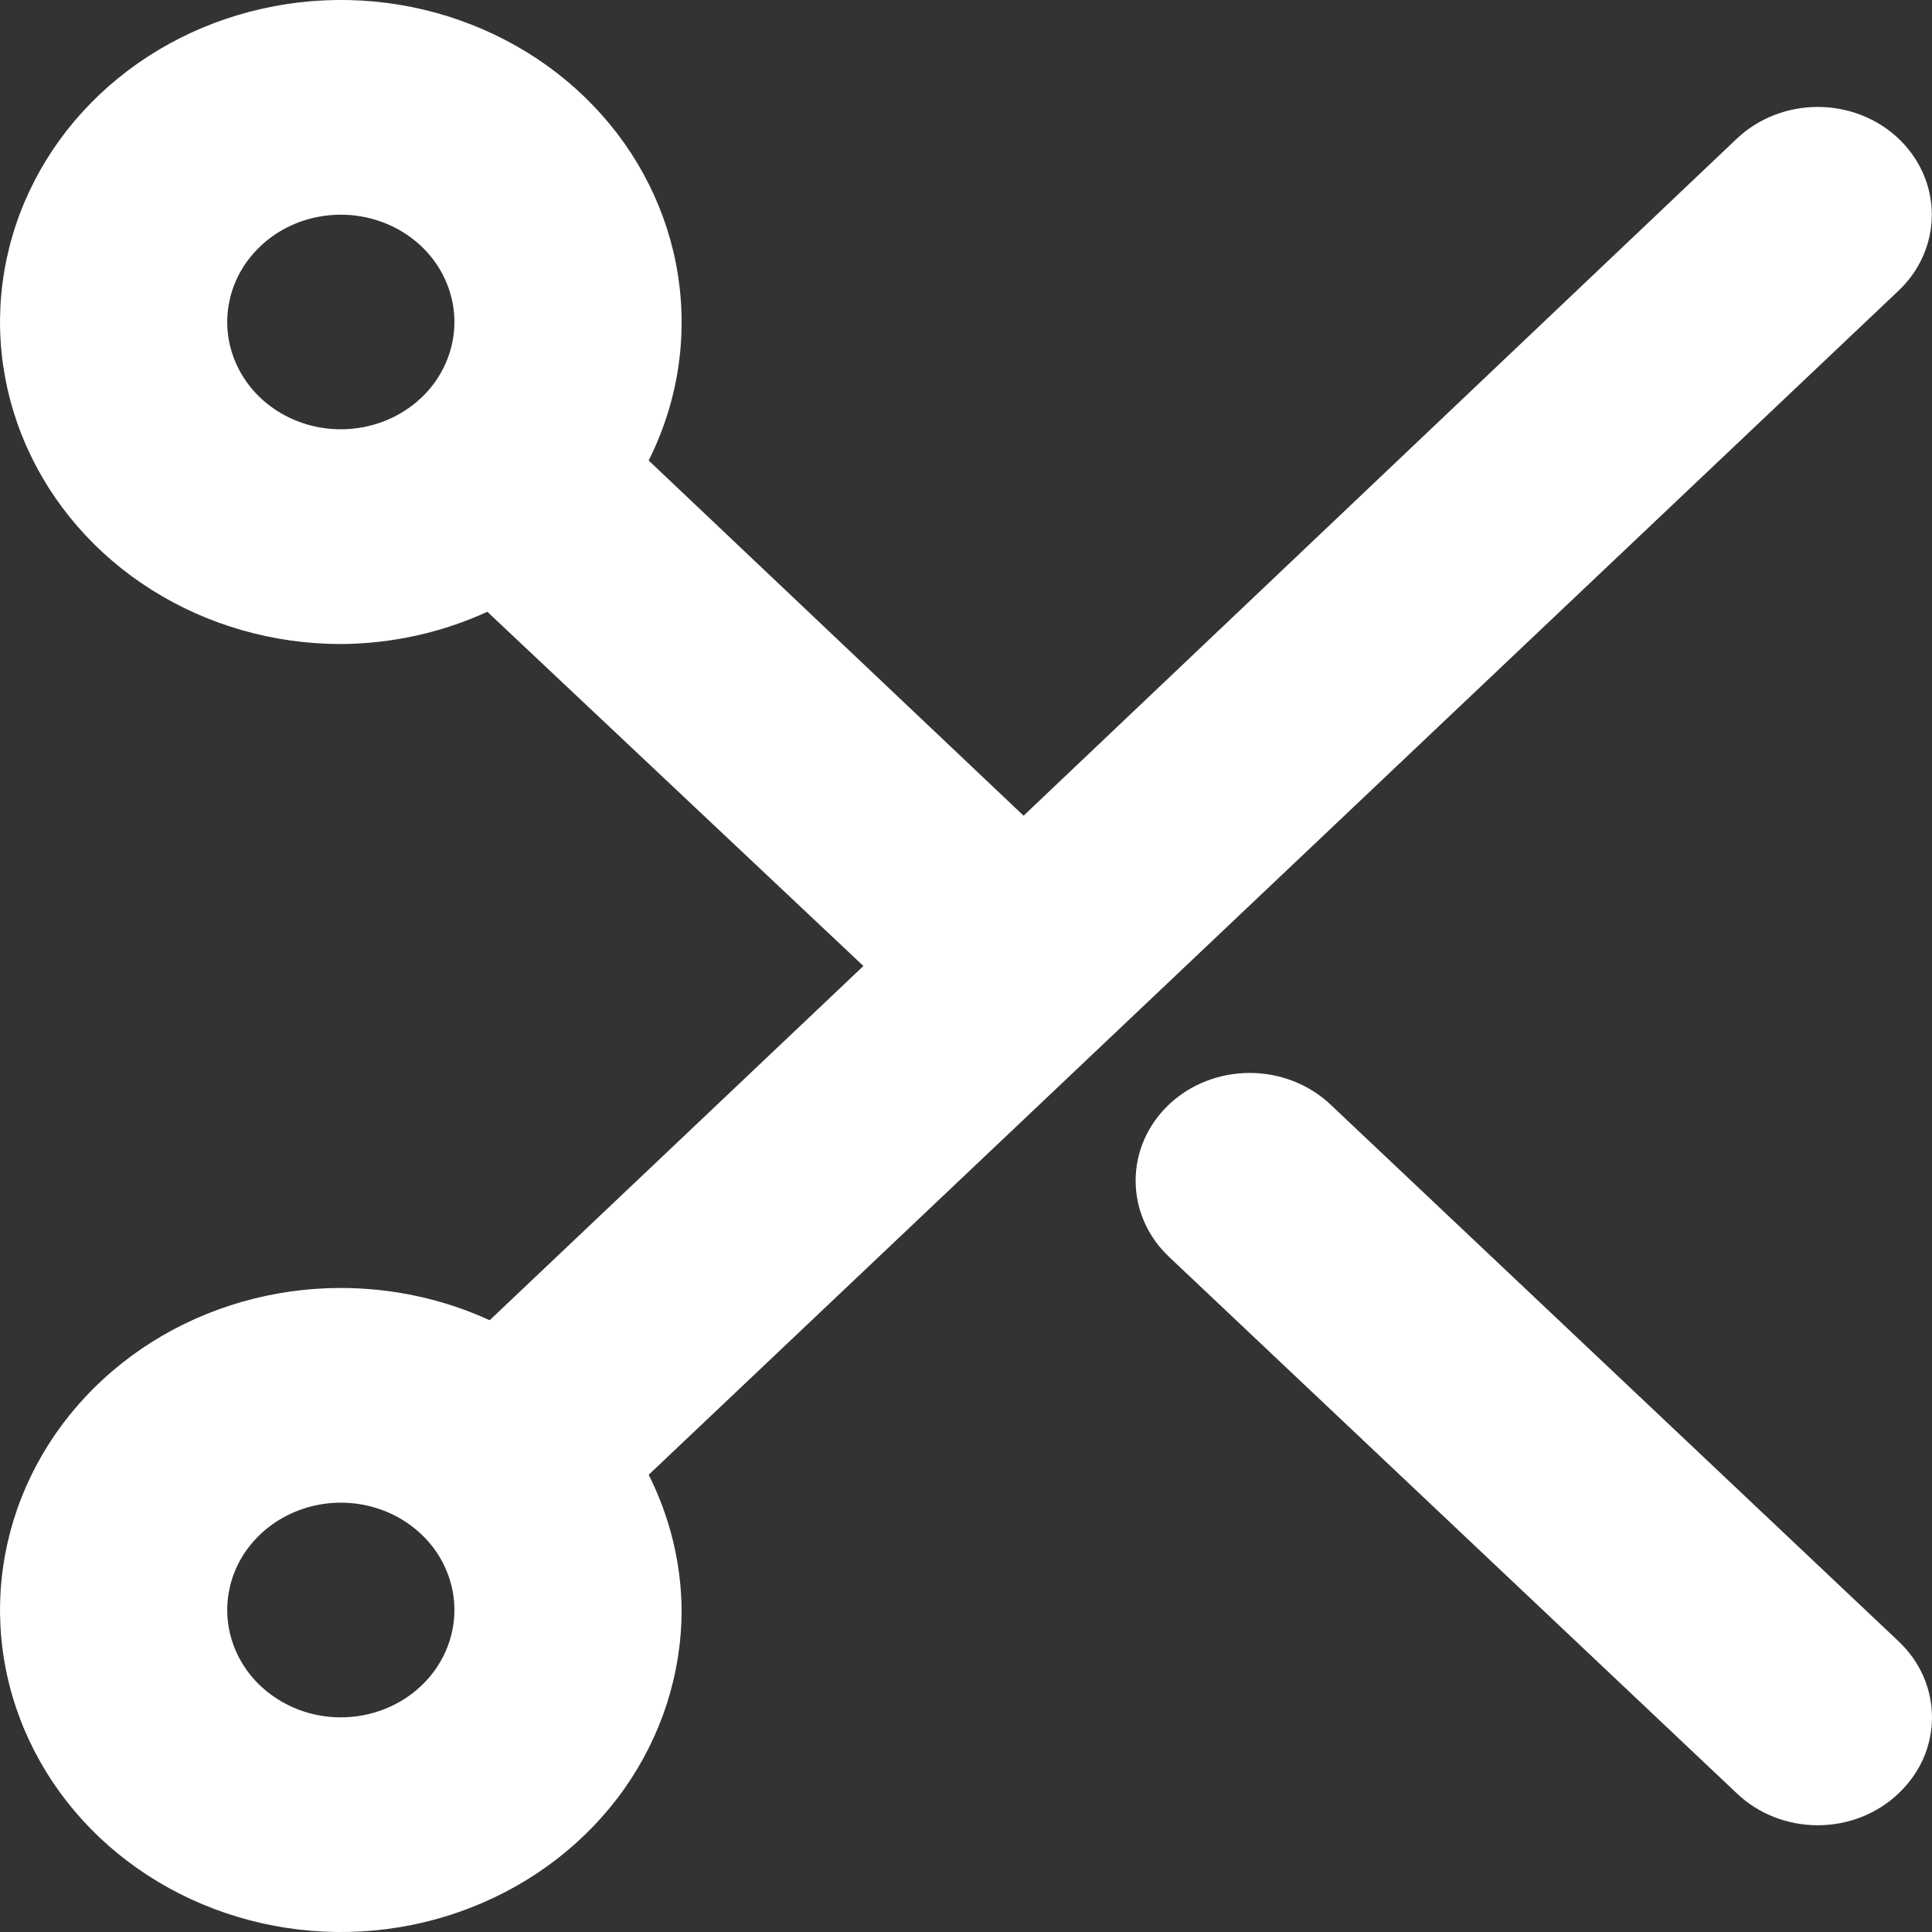 <svg width="20" height="20" viewBox="0 0 20 20" fill="none" xmlns="http://www.w3.org/2000/svg">
<rect x="0" y="0" width="20" height="20" fill="#333333" stroke="none"/>
<path d="M19.652 3.011C19.874 2.802 19.998 2.518 19.998 2.222C19.998 1.926 19.874 1.643 19.652 1.433C19.431 1.224 19.13 1.107 18.817 1.107C18.504 1.107 18.204 1.224 17.982 1.433L10.596 8.444L6.715 4.767C6.94 4.319 7.057 3.829 7.056 3.333C7.056 2.674 6.849 2.03 6.462 1.481C6.074 0.933 5.523 0.506 4.878 0.254C4.234 0.001 3.524 -0.065 2.84 0.064C2.155 0.193 1.527 0.51 1.033 0.976C0.54 1.442 0.204 2.036 0.068 2.683C-0.068 3.33 0.002 4 0.269 4.609C0.536 5.218 0.988 5.739 1.568 6.105C2.148 6.471 2.83 6.667 3.528 6.667C4.054 6.664 4.572 6.55 5.045 6.333L8.938 10L5.069 13.667C4.589 13.447 4.062 13.333 3.528 13.333C2.83 13.333 2.148 13.529 1.568 13.895C0.988 14.261 0.536 14.782 0.269 15.391C0.002 16 -0.068 16.67 0.068 17.317C0.204 17.964 0.54 18.558 1.033 19.024C1.527 19.49 2.155 19.807 2.84 19.936C3.524 20.065 4.234 19.999 4.878 19.746C5.523 19.494 6.074 19.067 6.462 18.519C6.849 17.97 7.056 17.326 7.056 16.667C7.052 16.182 6.935 15.704 6.715 15.267L19.652 3.011ZM3.528 4.444C3.296 4.444 3.068 4.379 2.875 4.257C2.681 4.135 2.531 3.962 2.442 3.759C2.353 3.556 2.329 3.332 2.375 3.117C2.42 2.901 2.532 2.703 2.697 2.548C2.861 2.392 3.071 2.286 3.299 2.244C3.527 2.201 3.763 2.223 3.978 2.307C4.193 2.391 4.377 2.533 4.506 2.716C4.635 2.899 4.704 3.114 4.704 3.333C4.704 3.628 4.58 3.911 4.36 4.119C4.139 4.327 3.84 4.444 3.528 4.444ZM3.528 17.778C3.296 17.778 3.068 17.713 2.875 17.59C2.681 17.468 2.531 17.295 2.442 17.092C2.353 16.889 2.329 16.665 2.375 16.45C2.42 16.234 2.532 16.036 2.697 15.881C2.861 15.726 3.071 15.62 3.299 15.577C3.527 15.534 3.763 15.556 3.978 15.64C4.193 15.724 4.377 15.867 4.506 16.049C4.635 16.232 4.704 16.447 4.704 16.667C4.704 16.961 4.58 17.244 4.36 17.452C4.139 17.661 3.84 17.778 3.528 17.778Z" fill="white"/>
<path d="M13.772 11.433C13.55 11.224 13.25 11.107 12.937 11.107C12.624 11.107 12.323 11.224 12.102 11.433C11.88 11.643 11.756 11.926 11.756 12.222C11.756 12.518 11.88 12.802 12.102 13.011L17.982 18.567C18.091 18.671 18.221 18.753 18.365 18.81C18.508 18.866 18.662 18.895 18.817 18.895C18.972 18.895 19.126 18.866 19.269 18.81C19.413 18.753 19.543 18.671 19.652 18.567C19.762 18.463 19.85 18.34 19.91 18.205C19.969 18.07 20 17.924 20 17.778C20 17.631 19.969 17.486 19.91 17.351C19.85 17.215 19.762 17.092 19.652 16.989L13.772 11.433Z" fill="white"/>
</svg>
